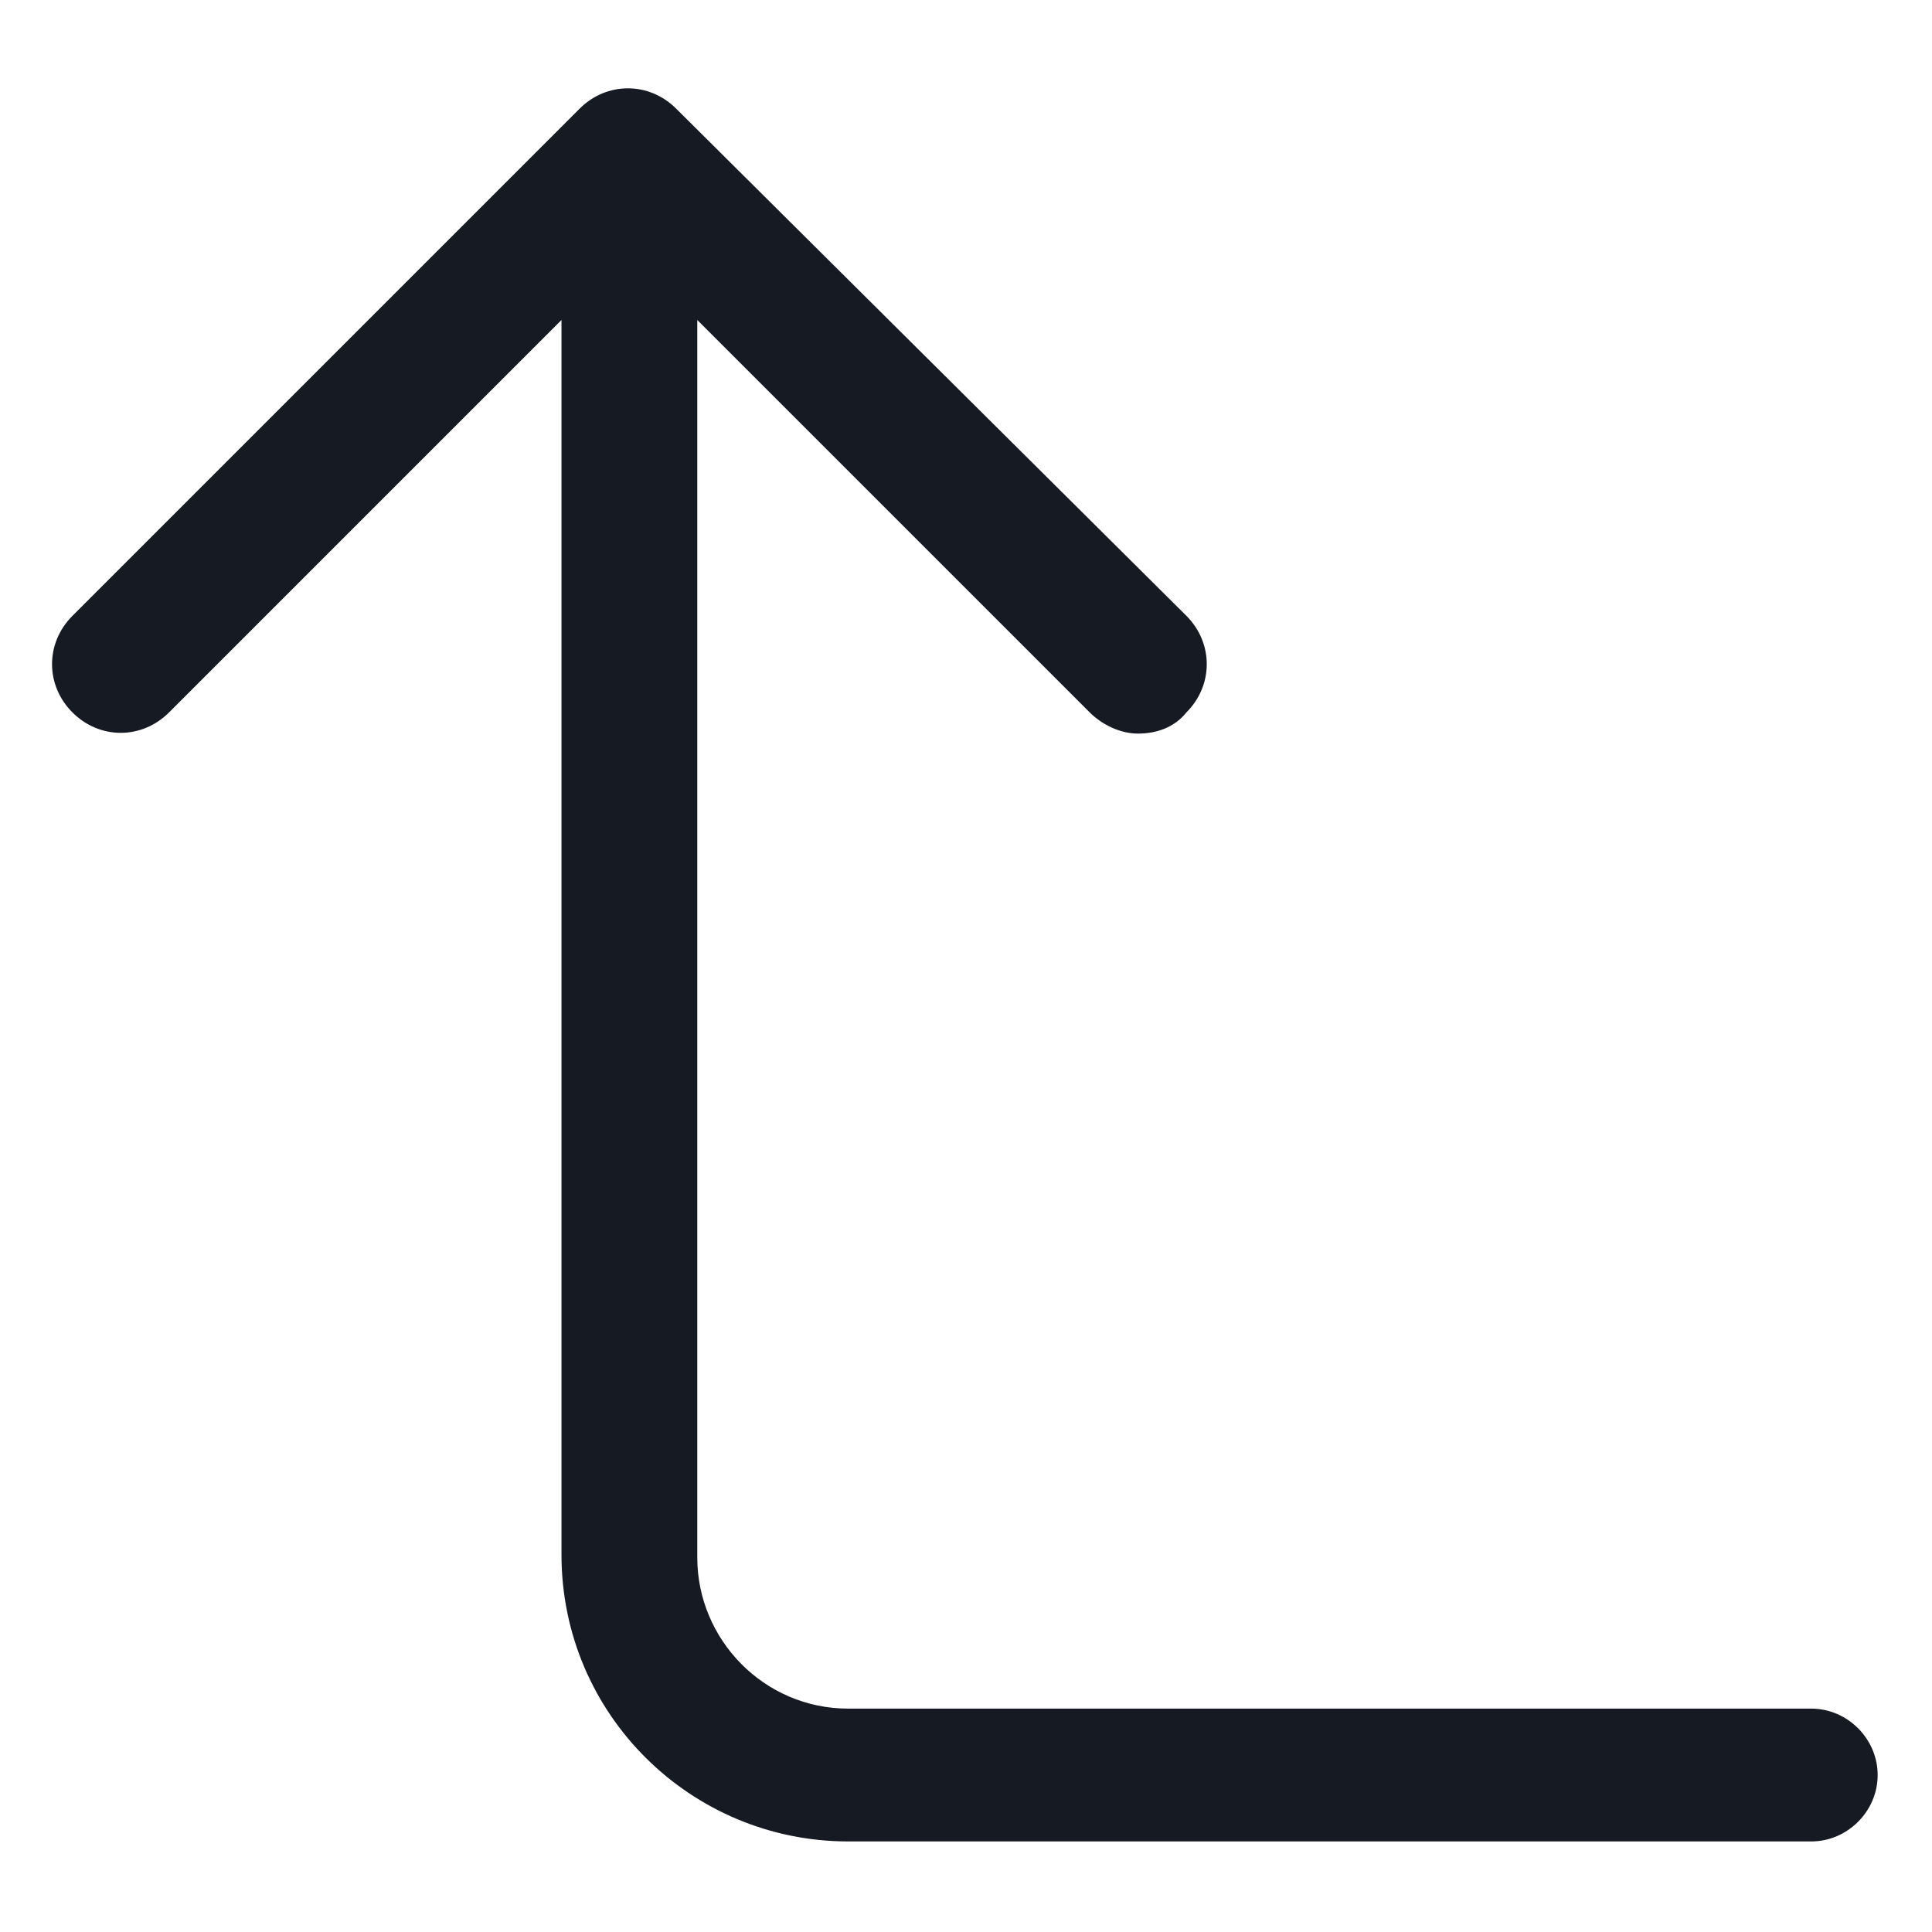 <svg width="24" height="24" viewBox="0 0 24 24" fill="none" xmlns="http://www.w3.org/2000/svg">
<path d="M22.5 21.225H10.537C9.487 21.225 8.662 20.363 8.662 19.35V3.975L13.537 8.85C13.688 9 13.912 9.113 14.137 9.113C14.363 9.113 14.588 9.038 14.738 8.85C15.075 8.513 15.075 7.988 14.738 7.65L8.4 1.35C8.062 1.013 7.537 1.013 7.2 1.35L0.9 7.65C0.562 7.988 0.562 8.513 0.9 8.85C1.237 9.188 1.762 9.188 2.1 8.85L6.975 3.975V19.312C6.975 21.3 8.587 22.875 10.537 22.875H22.5C22.95 22.875 23.325 22.5 23.325 22.05C23.325 21.6 22.95 21.225 22.5 21.225Z" fill="#161A23"/>
</svg>
